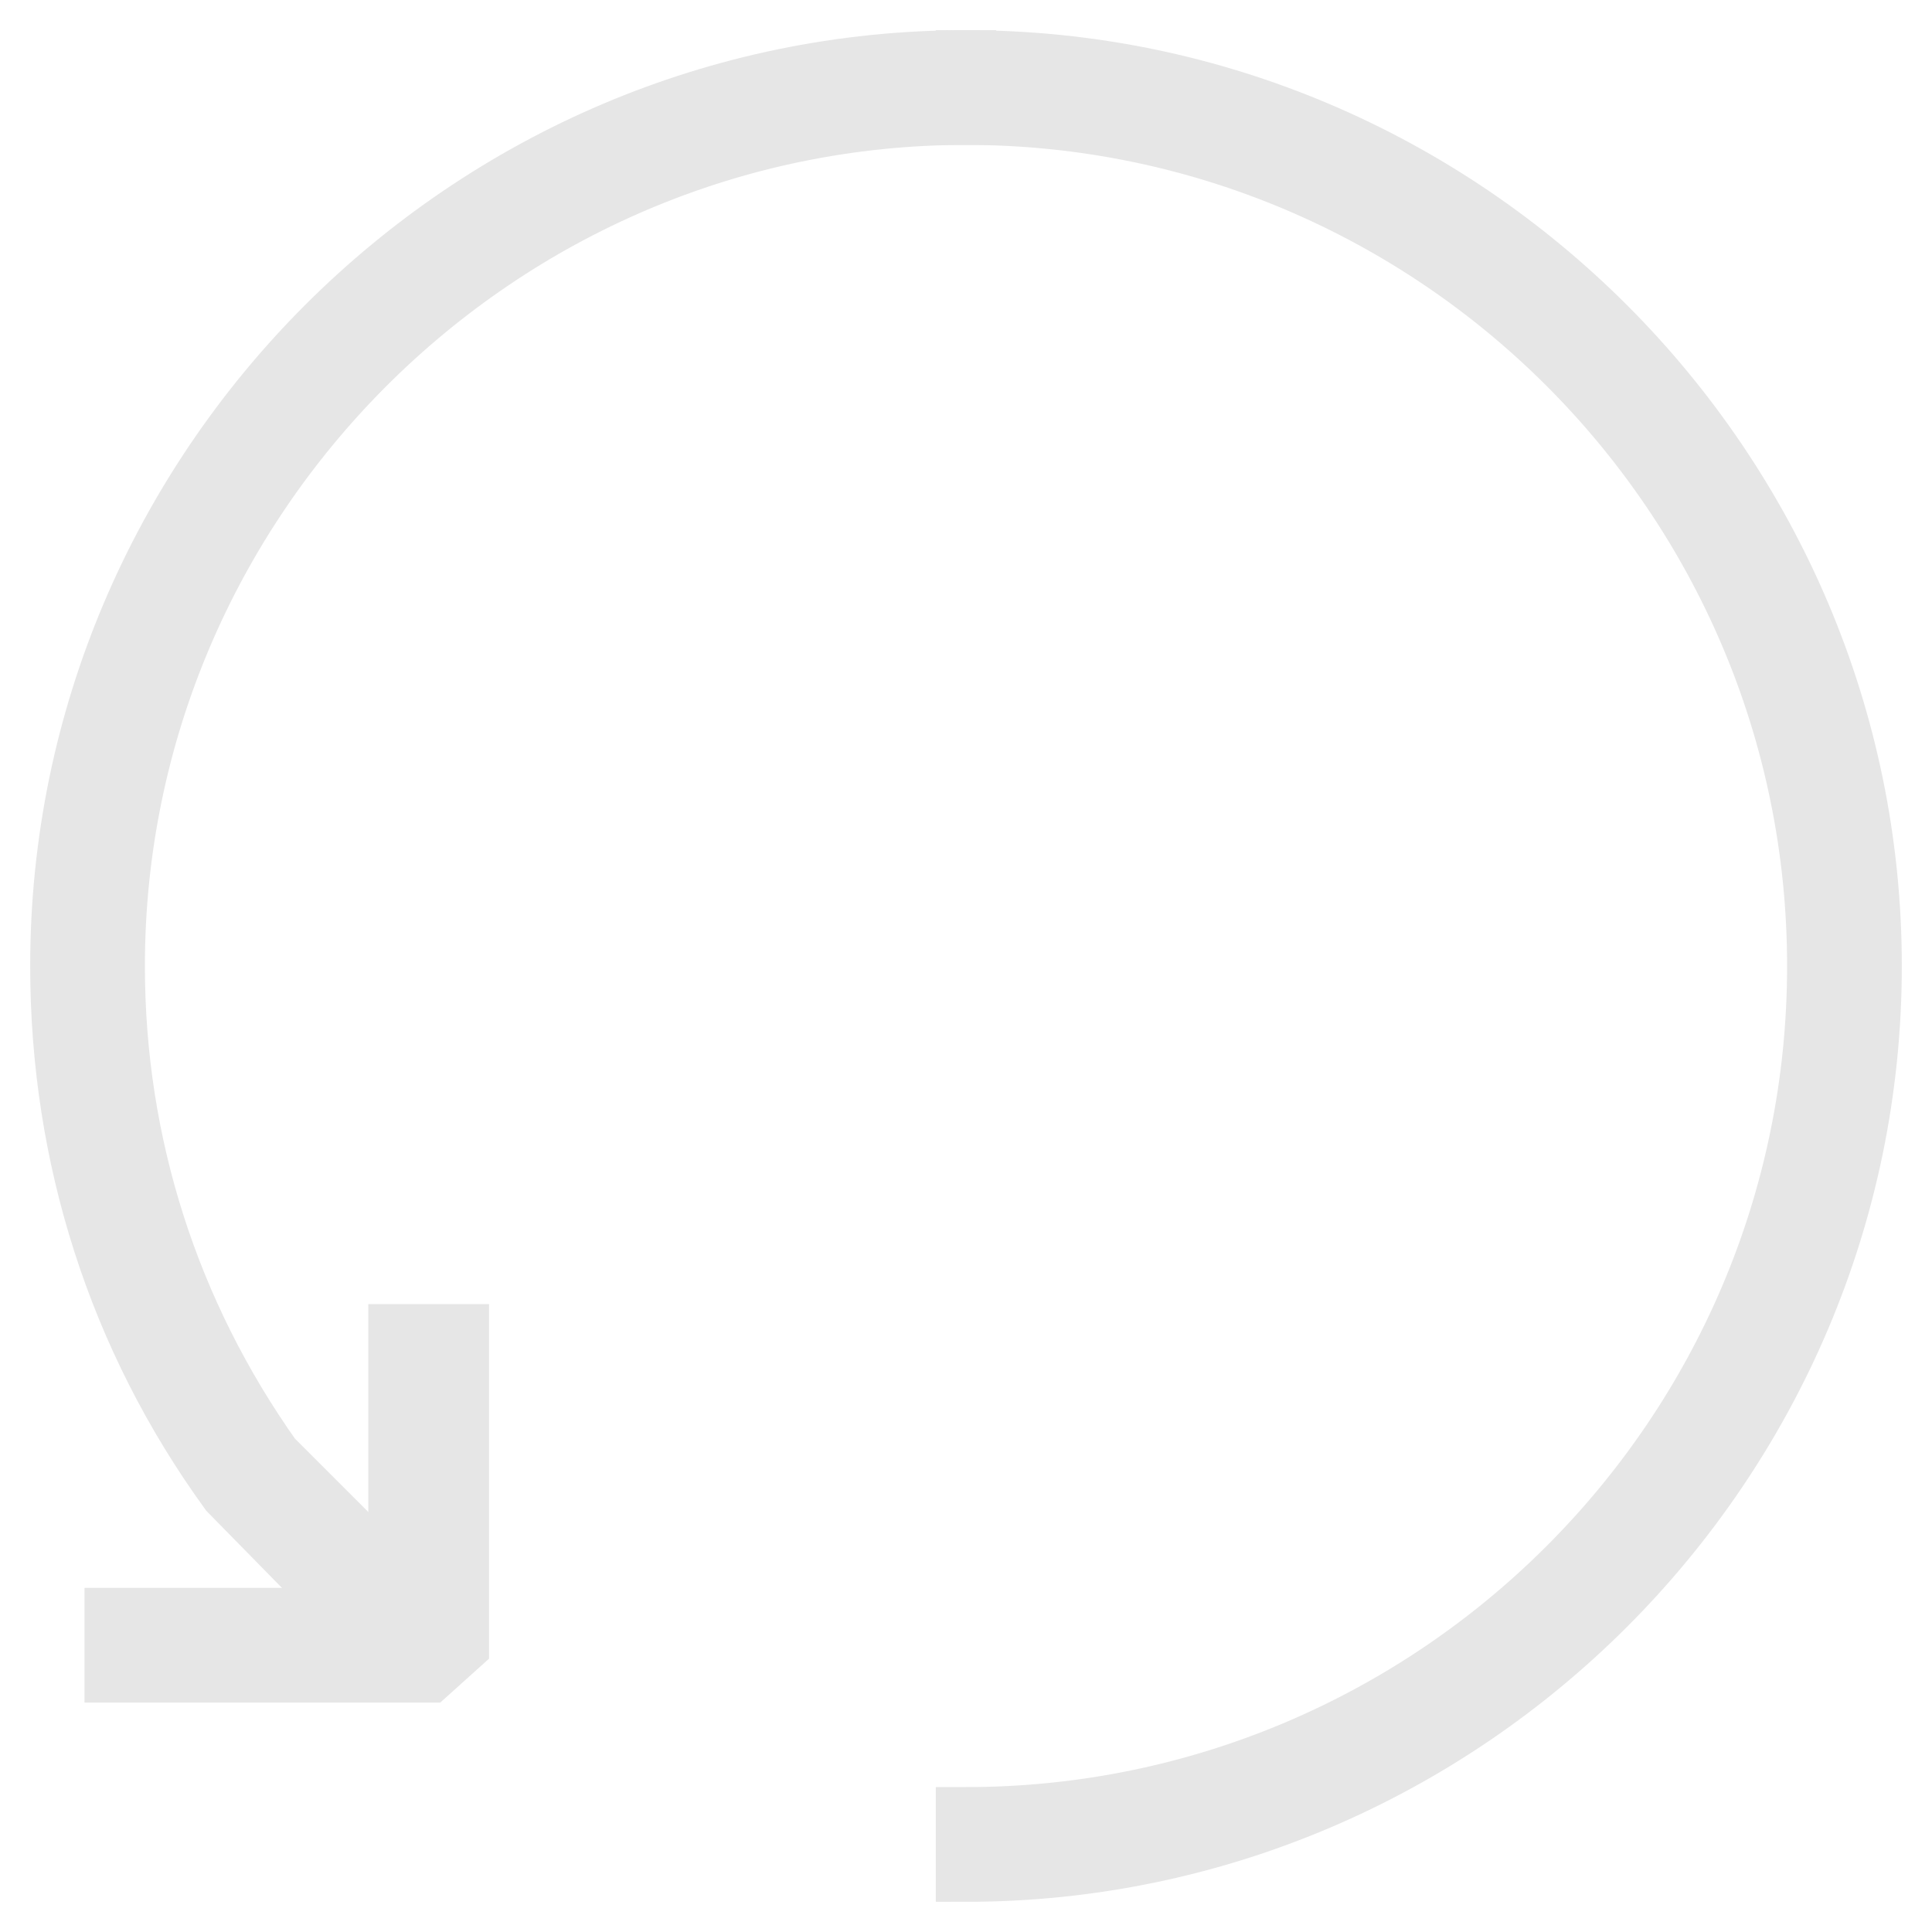 <?xml version="1.0" encoding="utf-8"?>
<!-- Generator: Adobe Illustrator 18.1.1, SVG Export Plug-In . SVG Version: 6.00 Build 0)  -->
<svg version="1.1" id="Livello_1" xmlns="http://www.w3.org/2000/svg" xmlns:xlink="http://www.w3.org/1999/xlink" x="0px" y="0px"
	 viewBox="0 0 64 64" enable-background="new 0 0 64 64" xml:space="preserve">
<g>
	<g>
		<path fill="#E6E6E6" stroke="#E6E6E6" stroke-width="2" stroke-miterlimit="10" d="M32,62v-1.8c15.5,0,28.2-12.6,28.2-28.2
			S47.5,3.8,32,3.8V2c16.5,0,30,13.5,30,30S48.5,62,32,62z"/>
		<path fill="#E6E6E6" stroke="#E6E6E6" stroke-width="2" stroke-miterlimit="10" d="M12.9,54.8l-5.3-5.4C3.9,44.3,2,38.3,2,32
			C2,15.5,15.5,2,32,2v1.8C16.5,3.8,3.8,16.5,3.8,32c0,5.9,1.8,11.5,5.2,16.3l5.2,5.2L12.9,54.8z"/>
		<polygon fill="#E6E6E6" stroke="#E6E6E6" stroke-width="2" stroke-miterlimit="10" points="14.2,55.4 3.8,55.4 3.8,53.6 
			13.2,53.6 13.2,44.2 15.2,44.2 15.2,54.5 		"/>
	</g>
</g>
</svg>
